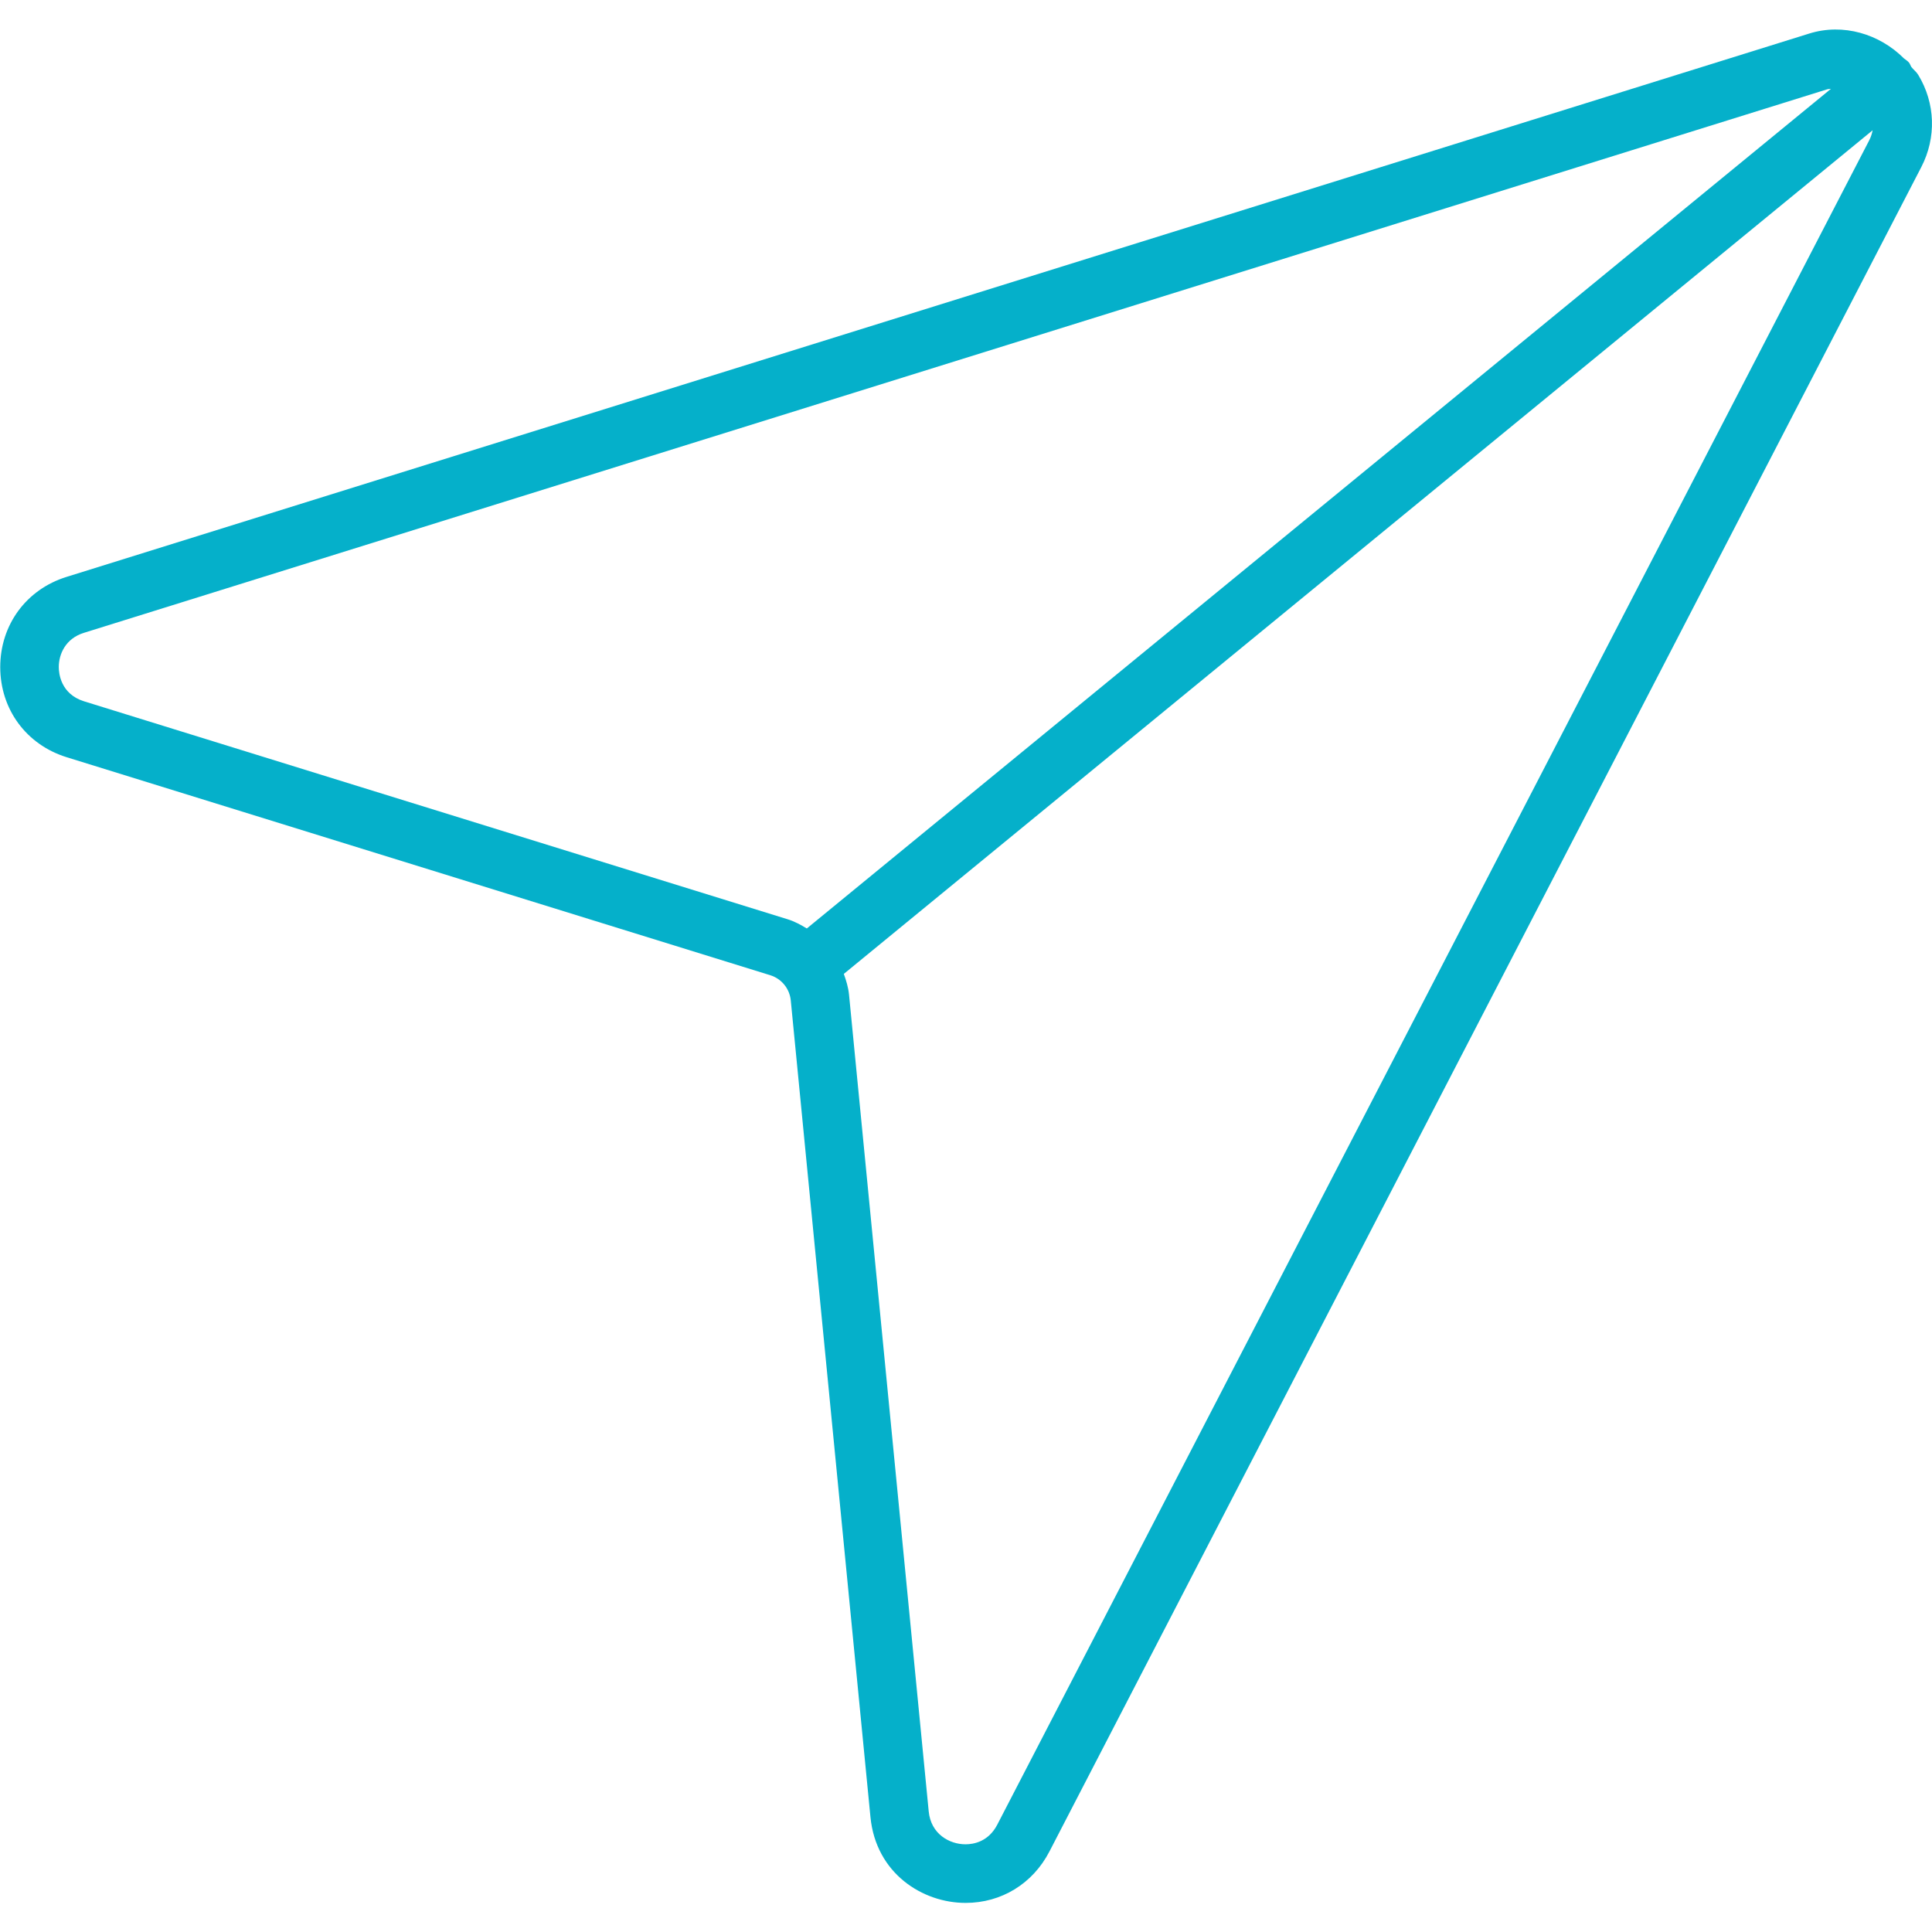 <!DOCTYPE svg PUBLIC "-//W3C//DTD SVG 1.1//EN" "http://www.w3.org/Graphics/SVG/1.1/DTD/svg11.dtd">

<!-- Uploaded to: SVG Repo, www.svgrepo.com, Transformed by: SVG Repo Mixer Tools -->
<svg version="1.1" id="Layer_1" xmlns="http://www.w3.org/2000/svg" xmlns:xlink="http://www.w3.org/1999/xlink" width="800px" height="800px" viewBox="0 0 33 32" enable-background="new 0 0 33 32" xml:space="preserve" fill="#05b0ca">

<g id="SVGRepo_bgCarrier" stroke-width="0"/>

<g id="SVGRepo_tracerCarrier" stroke-linecap="round" stroke-linejoin="round"/>

<g id="SVGRepo_iconCarrier"> <g> <path fill="#05b0ca" d="M0.004,10.895c0.001,0.722,0.446,1.325,1.135,1.539l12.019,3.724c0.192,0.06,0.329,0.229,0.349,0.43 l1.361,13.949c0.094,0.962,0.889,1.466,1.625,1.466c0.612,0,1.147-0.328,1.432-0.878L32.817,2.354 c0.261-0.504,0.241-1.093-0.052-1.575c-0.032-0.053-0.082-0.089-0.12-0.138c-0.014-0.024-0.02-0.05-0.038-0.072 c-0.025-0.03-0.057-0.048-0.086-0.071c-0.418-0.419-1.039-0.606-1.618-0.425L1.136,9.354C0.448,9.568,0.004,10.174,0.004,10.895z M17.035,30.665c-0.151,0.293-0.405,0.337-0.543,0.337c-0.276,0-0.592-0.176-0.629-0.563l-1.361-13.949 c-0.012-0.124-0.048-0.241-0.089-0.355L31.986,1.725c-0.011,0.054-0.027,0.11-0.057,0.169L17.035,30.665z M1.434,10.309 l29.768-9.281c0.024-0.008,0.048-0.007,0.072-0.011L13.781,15.359c-0.103-0.062-0.209-0.121-0.327-0.157L1.436,11.479 C1.036,11.354,1.004,11,1.004,10.894C1.004,10.676,1.117,10.407,1.434,10.309z"/> </g> </g>

</svg>